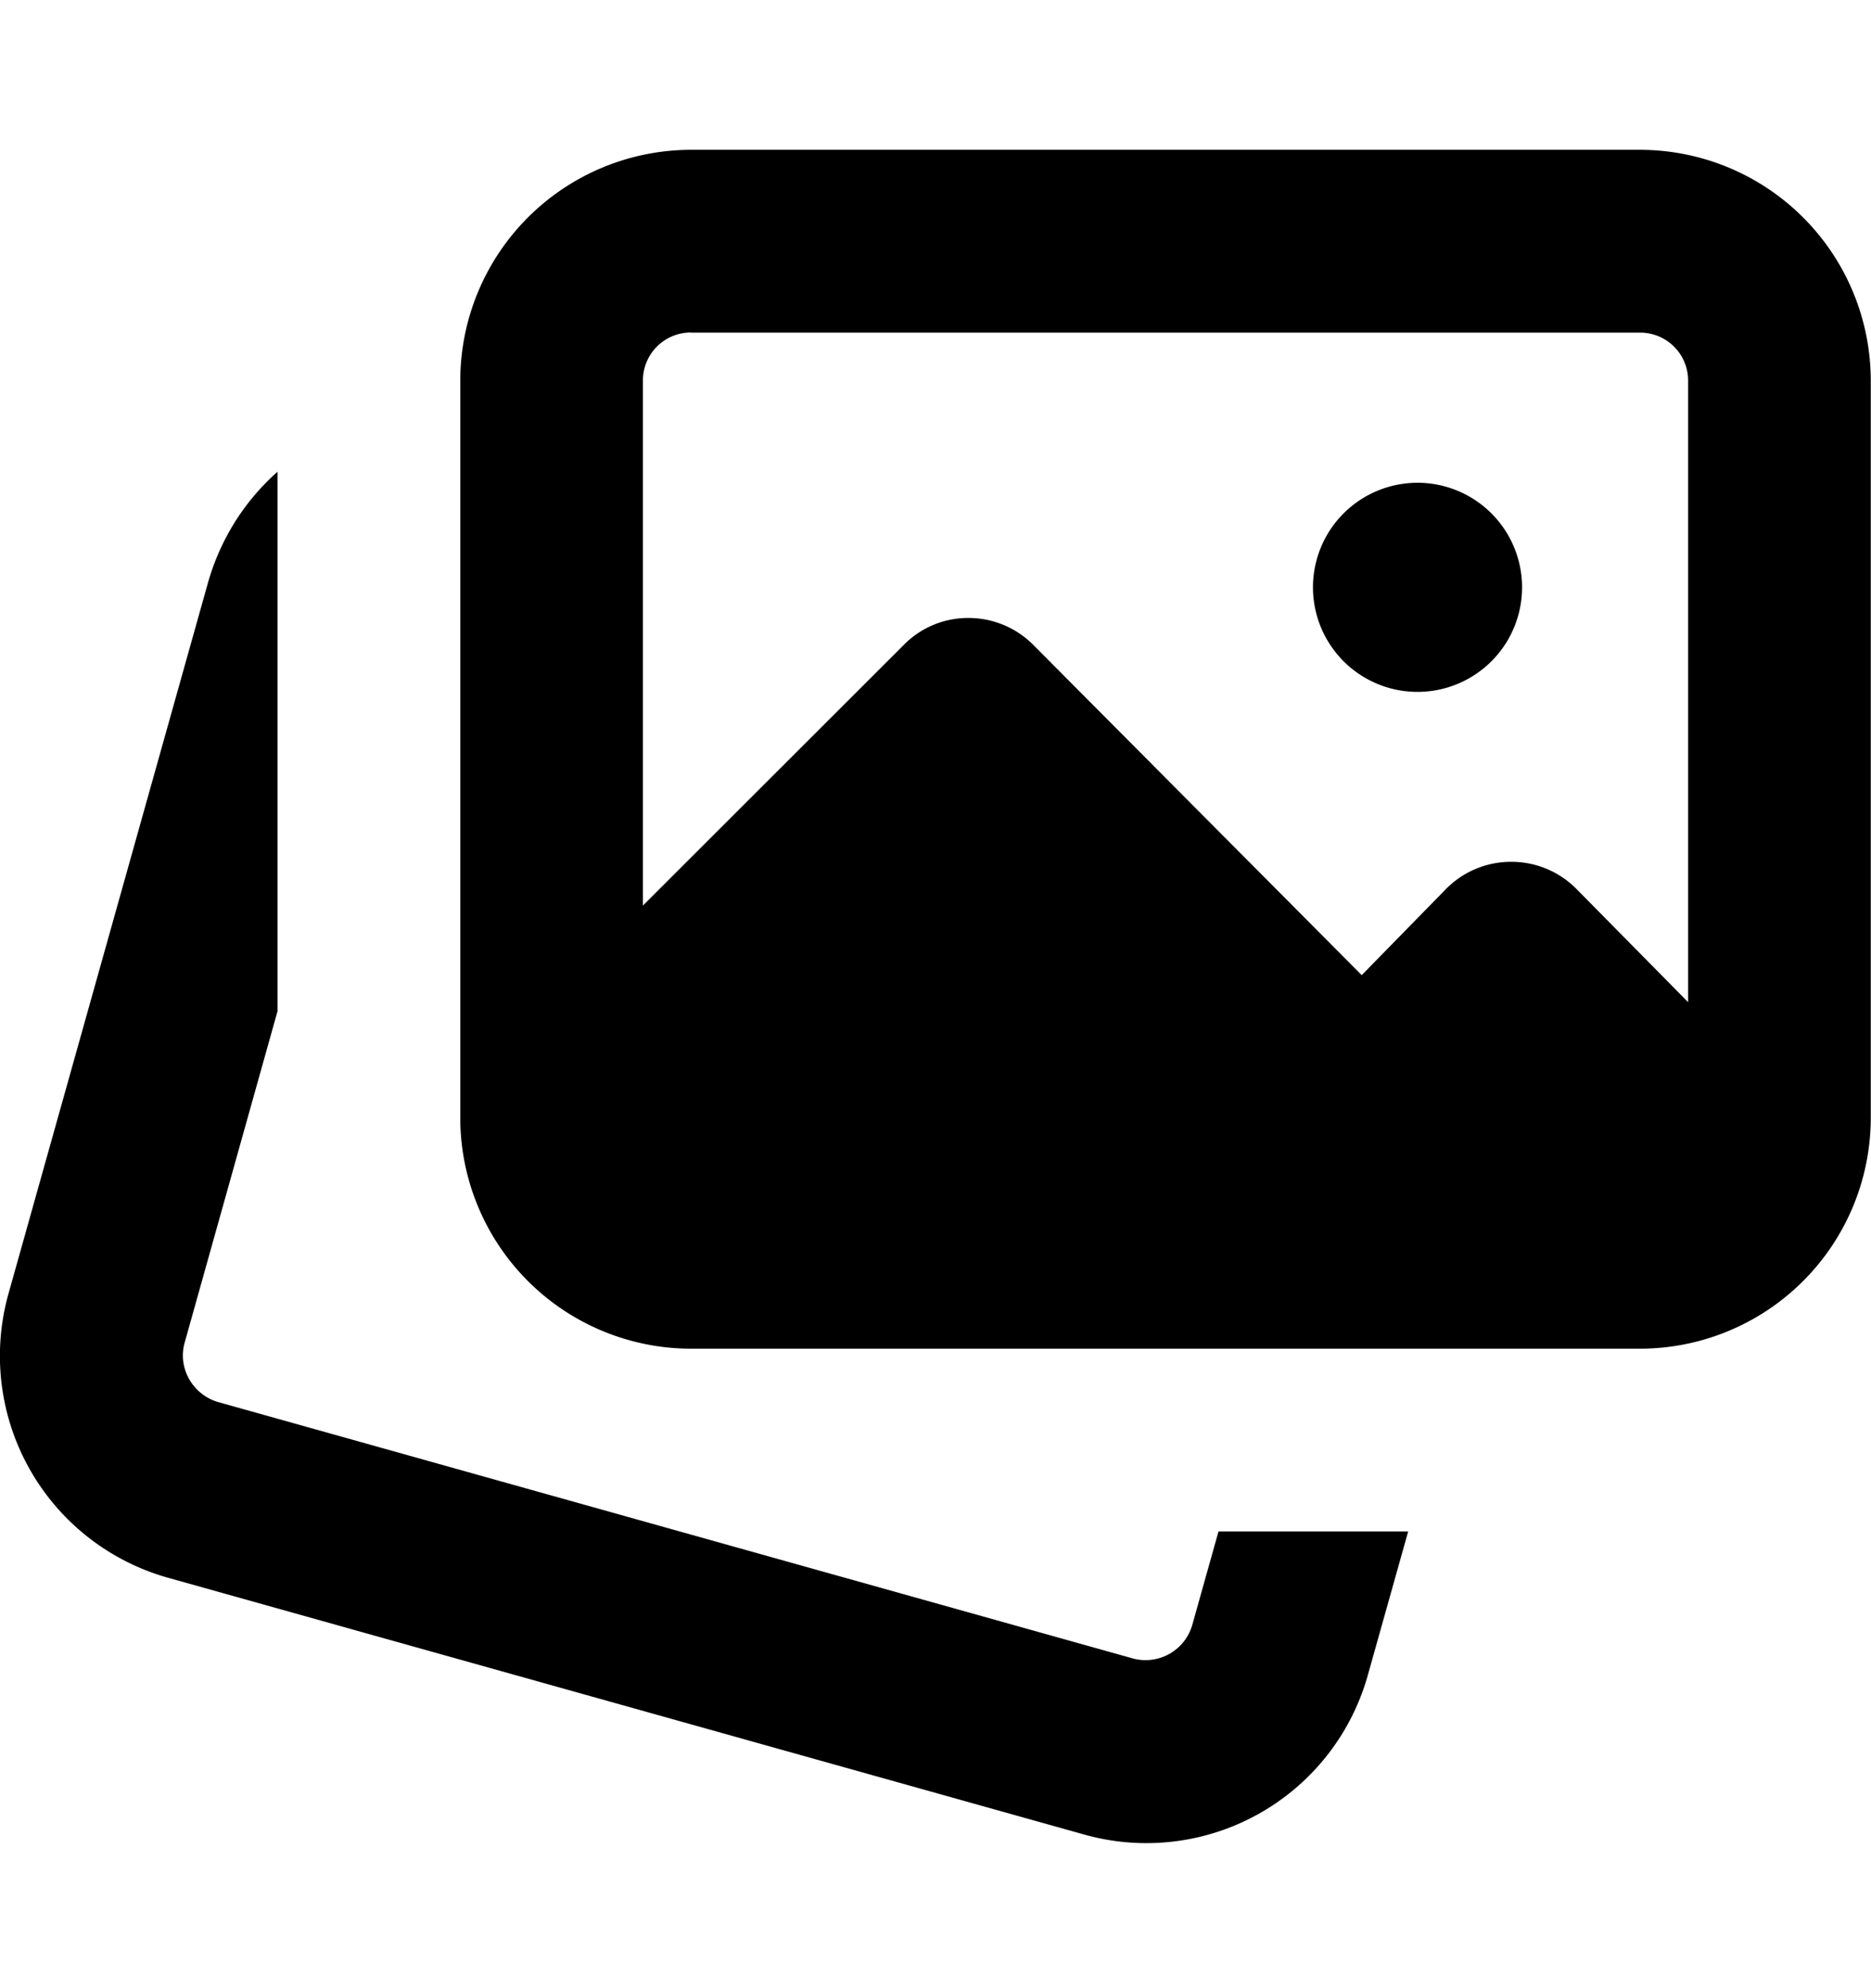  <svg viewBox="0 0 16 17" fill="currentColor" xmlns="http://www.w3.org/2000/svg" >
    <path d="M14.027 1.281h-8.12a1.975 1.975 0 0 0-1.971 1.972V9.56a1.975 1.975 0 0 0 1.972 1.972h8.119a1.975 1.975 0 0 0 1.971-1.972V3.253a1.975 1.975 0 0 0-1.971-1.972m-8.12 1.563h8.12a.41.41 0 0 1 .409.41v5.315L13.48 7.6a.78.78 0 0 0-.557-.231.78.78 0 0 0-.559.234l-.719.735-2.81-2.825a.78.78 0 0 0-.552-.229H8.28a.77.77 0 0 0-.55.229l-2.232 2.23v-4.49a.41.41 0 0 1 .41-.41"></path>
    <path d="M12.948 5.364a.894.894 0 1 0-1.652-.684.894.894 0 0 0 1.652.684m-2.753 8.533a.416.416 0 0 1-.506.284l-7.825-2.193a.42.42 0 0 1-.297-.347.4.4 0 0 1 .012-.16l.794-2.834V4.034c-.285.252-.49.581-.594.947L.073 11.06a1.97 1.97 0 0 0 1.369 2.432l7.825 2.193a1.966 1.966 0 0 0 2.431-1.365l.344-1.225H10.42z"></path>
  </svg>